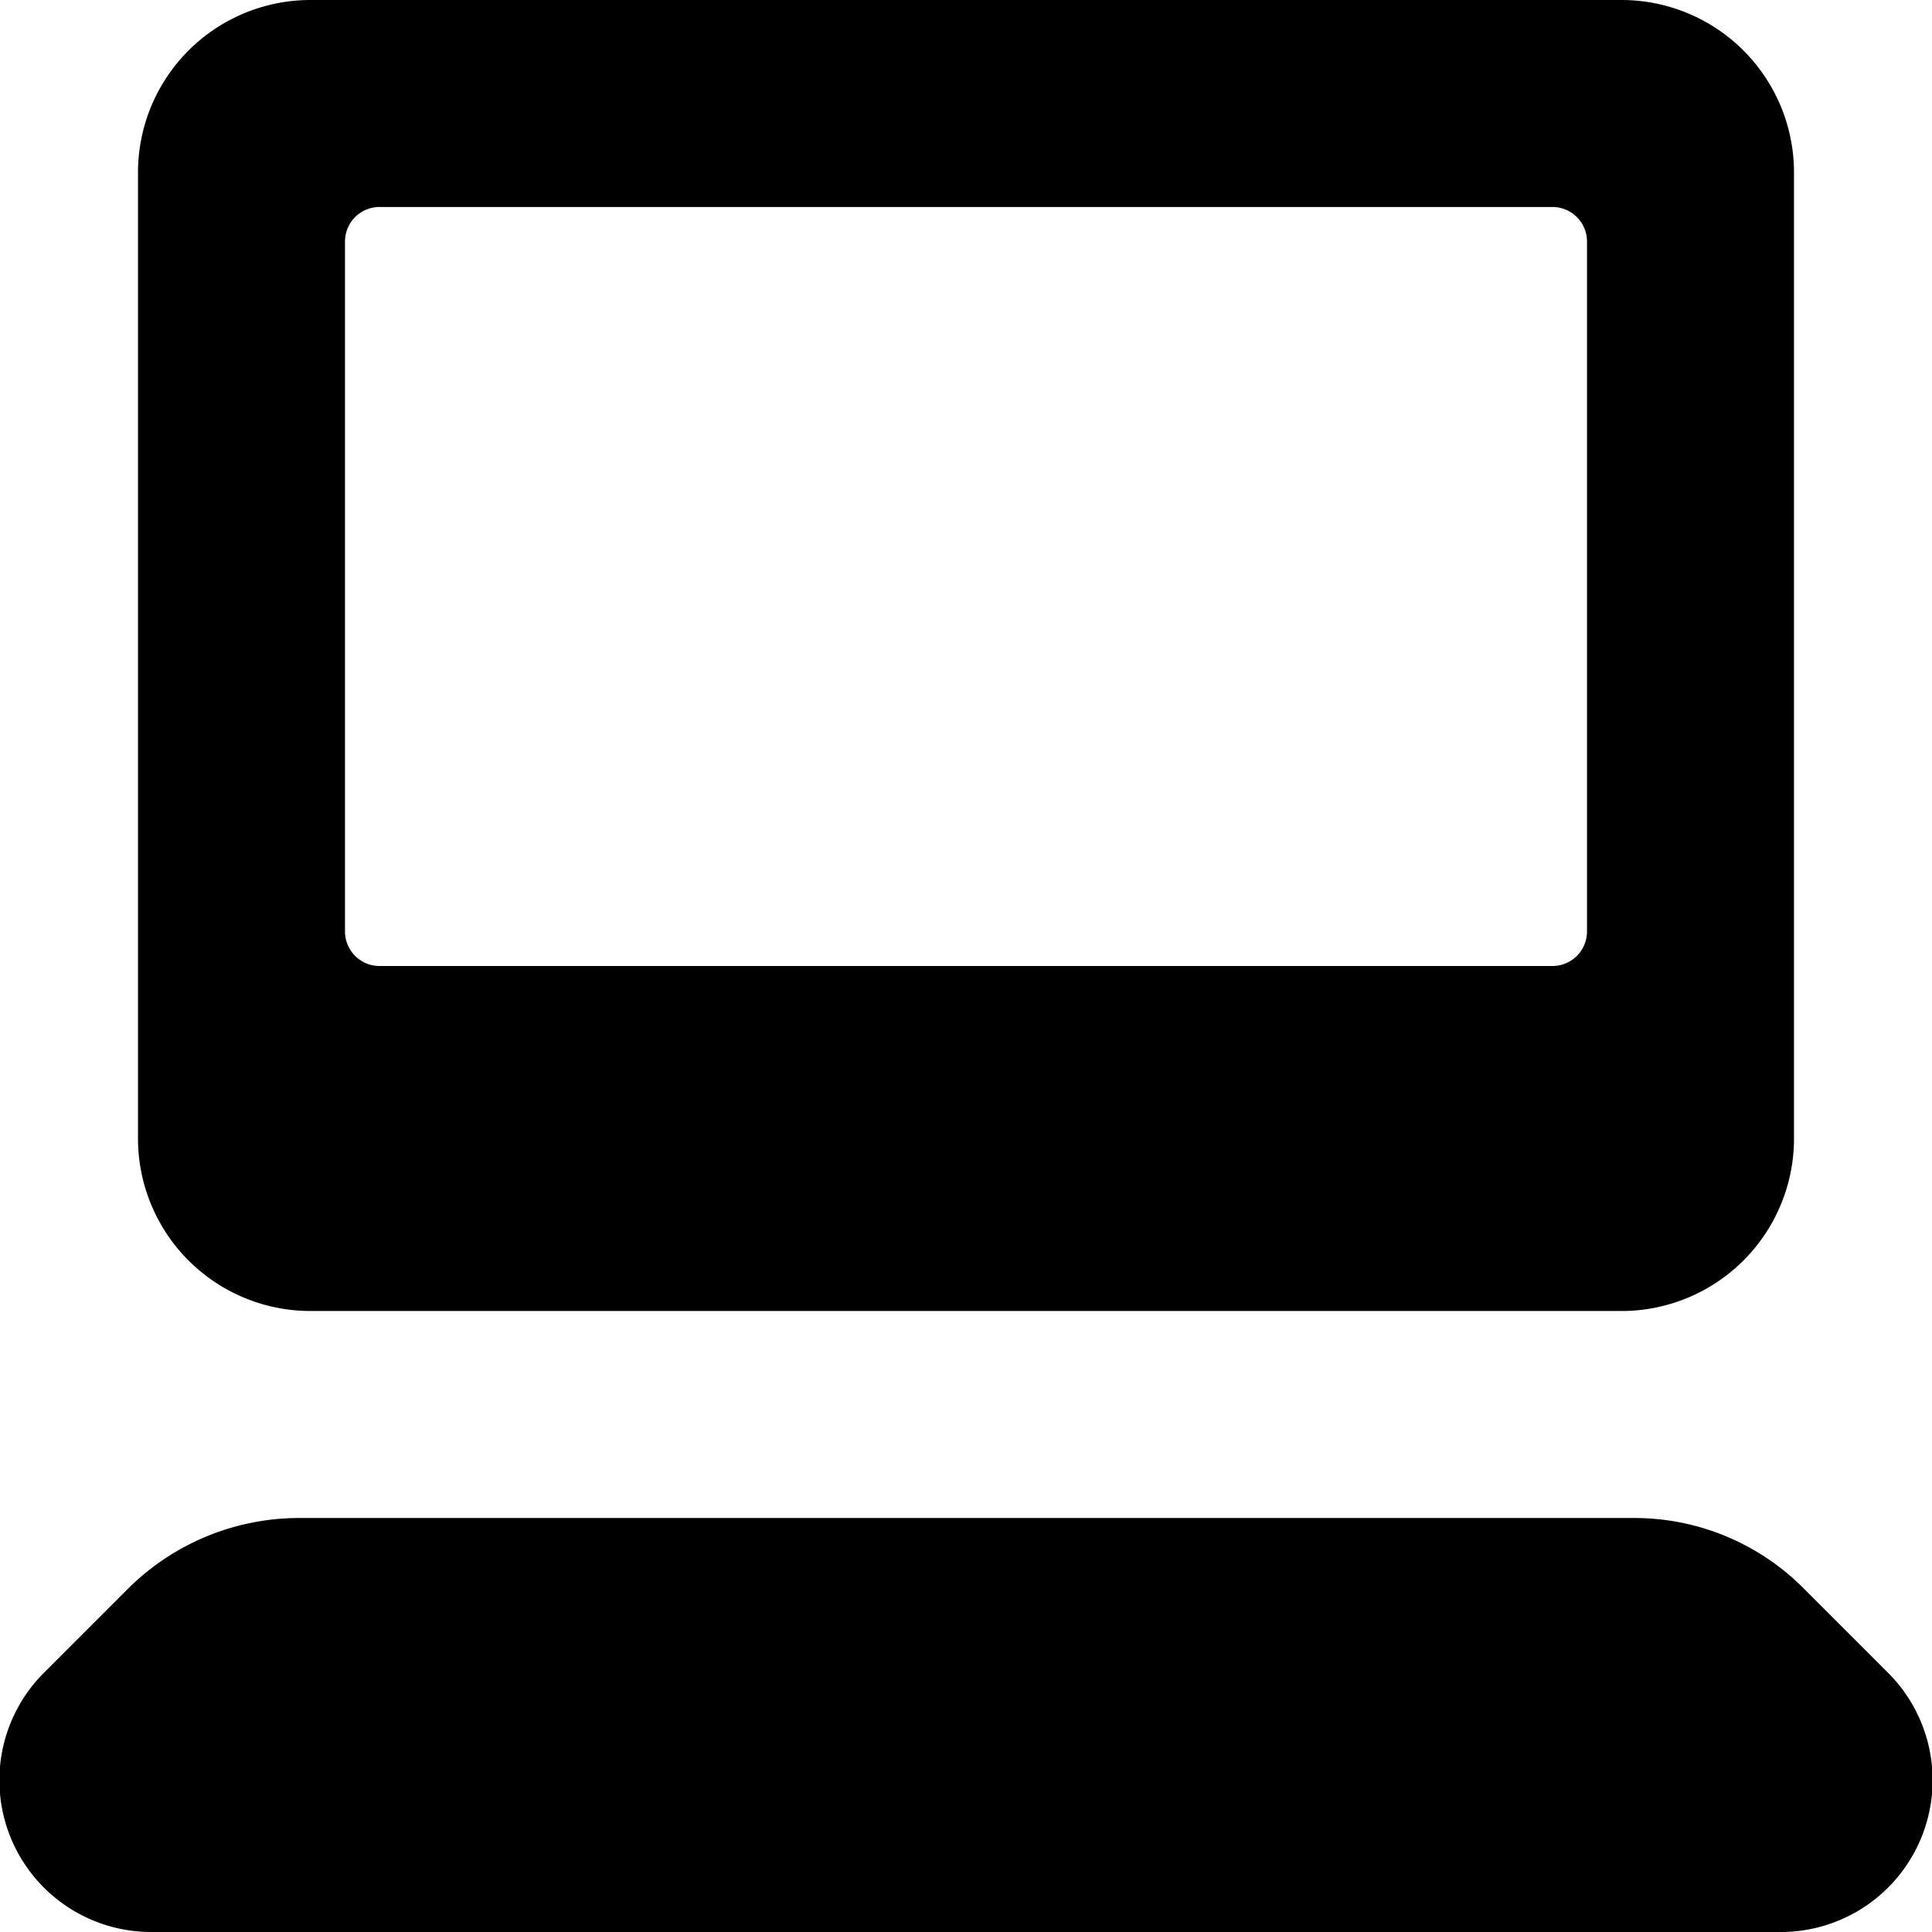<svg xmlns="http://www.w3.org/2000/svg" viewBox="0 0 14 14">
  <g>
    <path d="M13,1.25A1.25,1.25,0,0,0,11.75,0H2.25A1.25,1.25,0,0,0,1,1.25v7A1.25,1.25,0,0,0,2.25,9.5h9.5A1.25,1.25,0,0,0,13,8.25Zm-10.5.5a.25.25,0,0,1,.25-.25h8.5a.25.25,0,0,1,.25.25v5a.25.25,0,0,1-.25.25H2.75a.25.25,0,0,1-.25-.25Z" style="fill: #000001"/>
    <path d="M13.68,12.12l-.61-.61A1.73,1.73,0,0,0,11.84,11H2.16a1.76,1.76,0,0,0-1.23.51l-.61.61A1.1,1.1,0,0,0,1.1,14H12.9a1.1,1.1,0,0,0,.78-1.88Z" style="fill: #000001"/>
  </g>
</svg>
